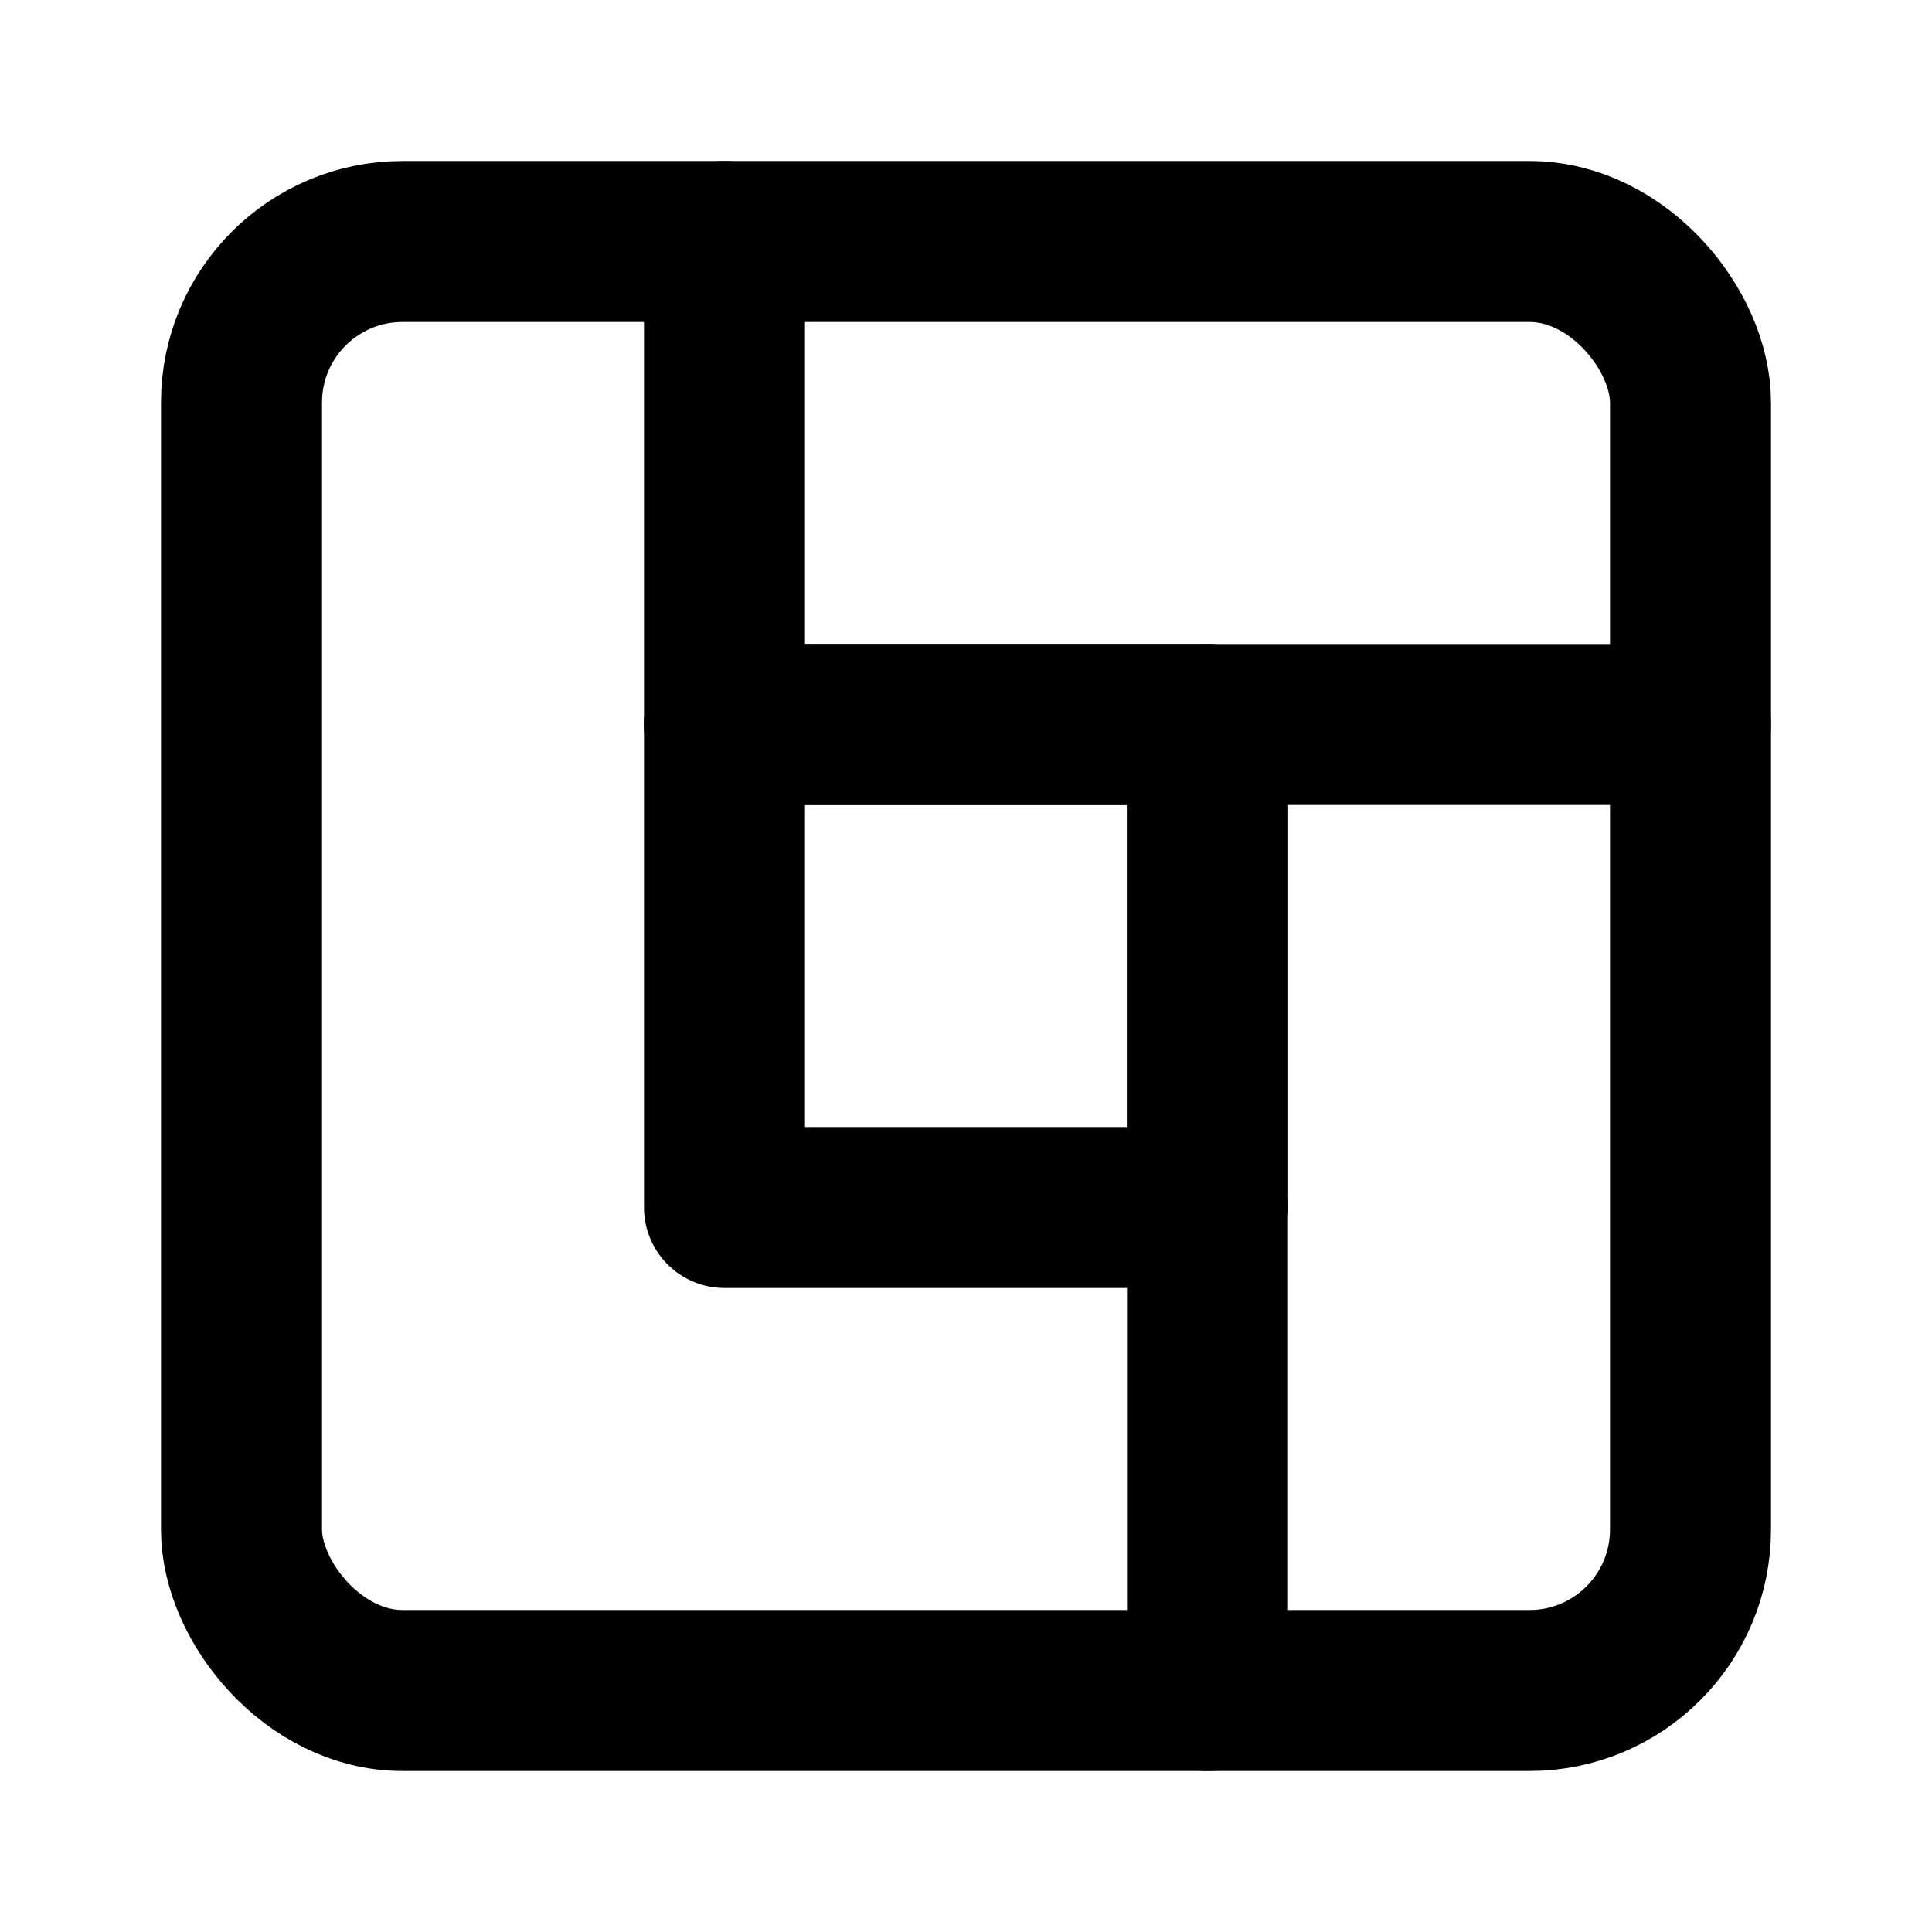 <svg xmlns="http://www.w3.org/2000/svg" viewBox="0 0 24 24" fill="none" stroke="currentColor" stroke-width="2" stroke-linecap="round" stroke-linejoin="round">
  <rect x="3" y="3" width="18" height="18" rx="2"/>
  <path d="M9 9h6v6H9z"/>
  <path d="M9 3v6"/>
  <path d="M15 9v6"/>
  <path d="M21 9H9"/>
  <path d="M15 15v6"/>
</svg>
